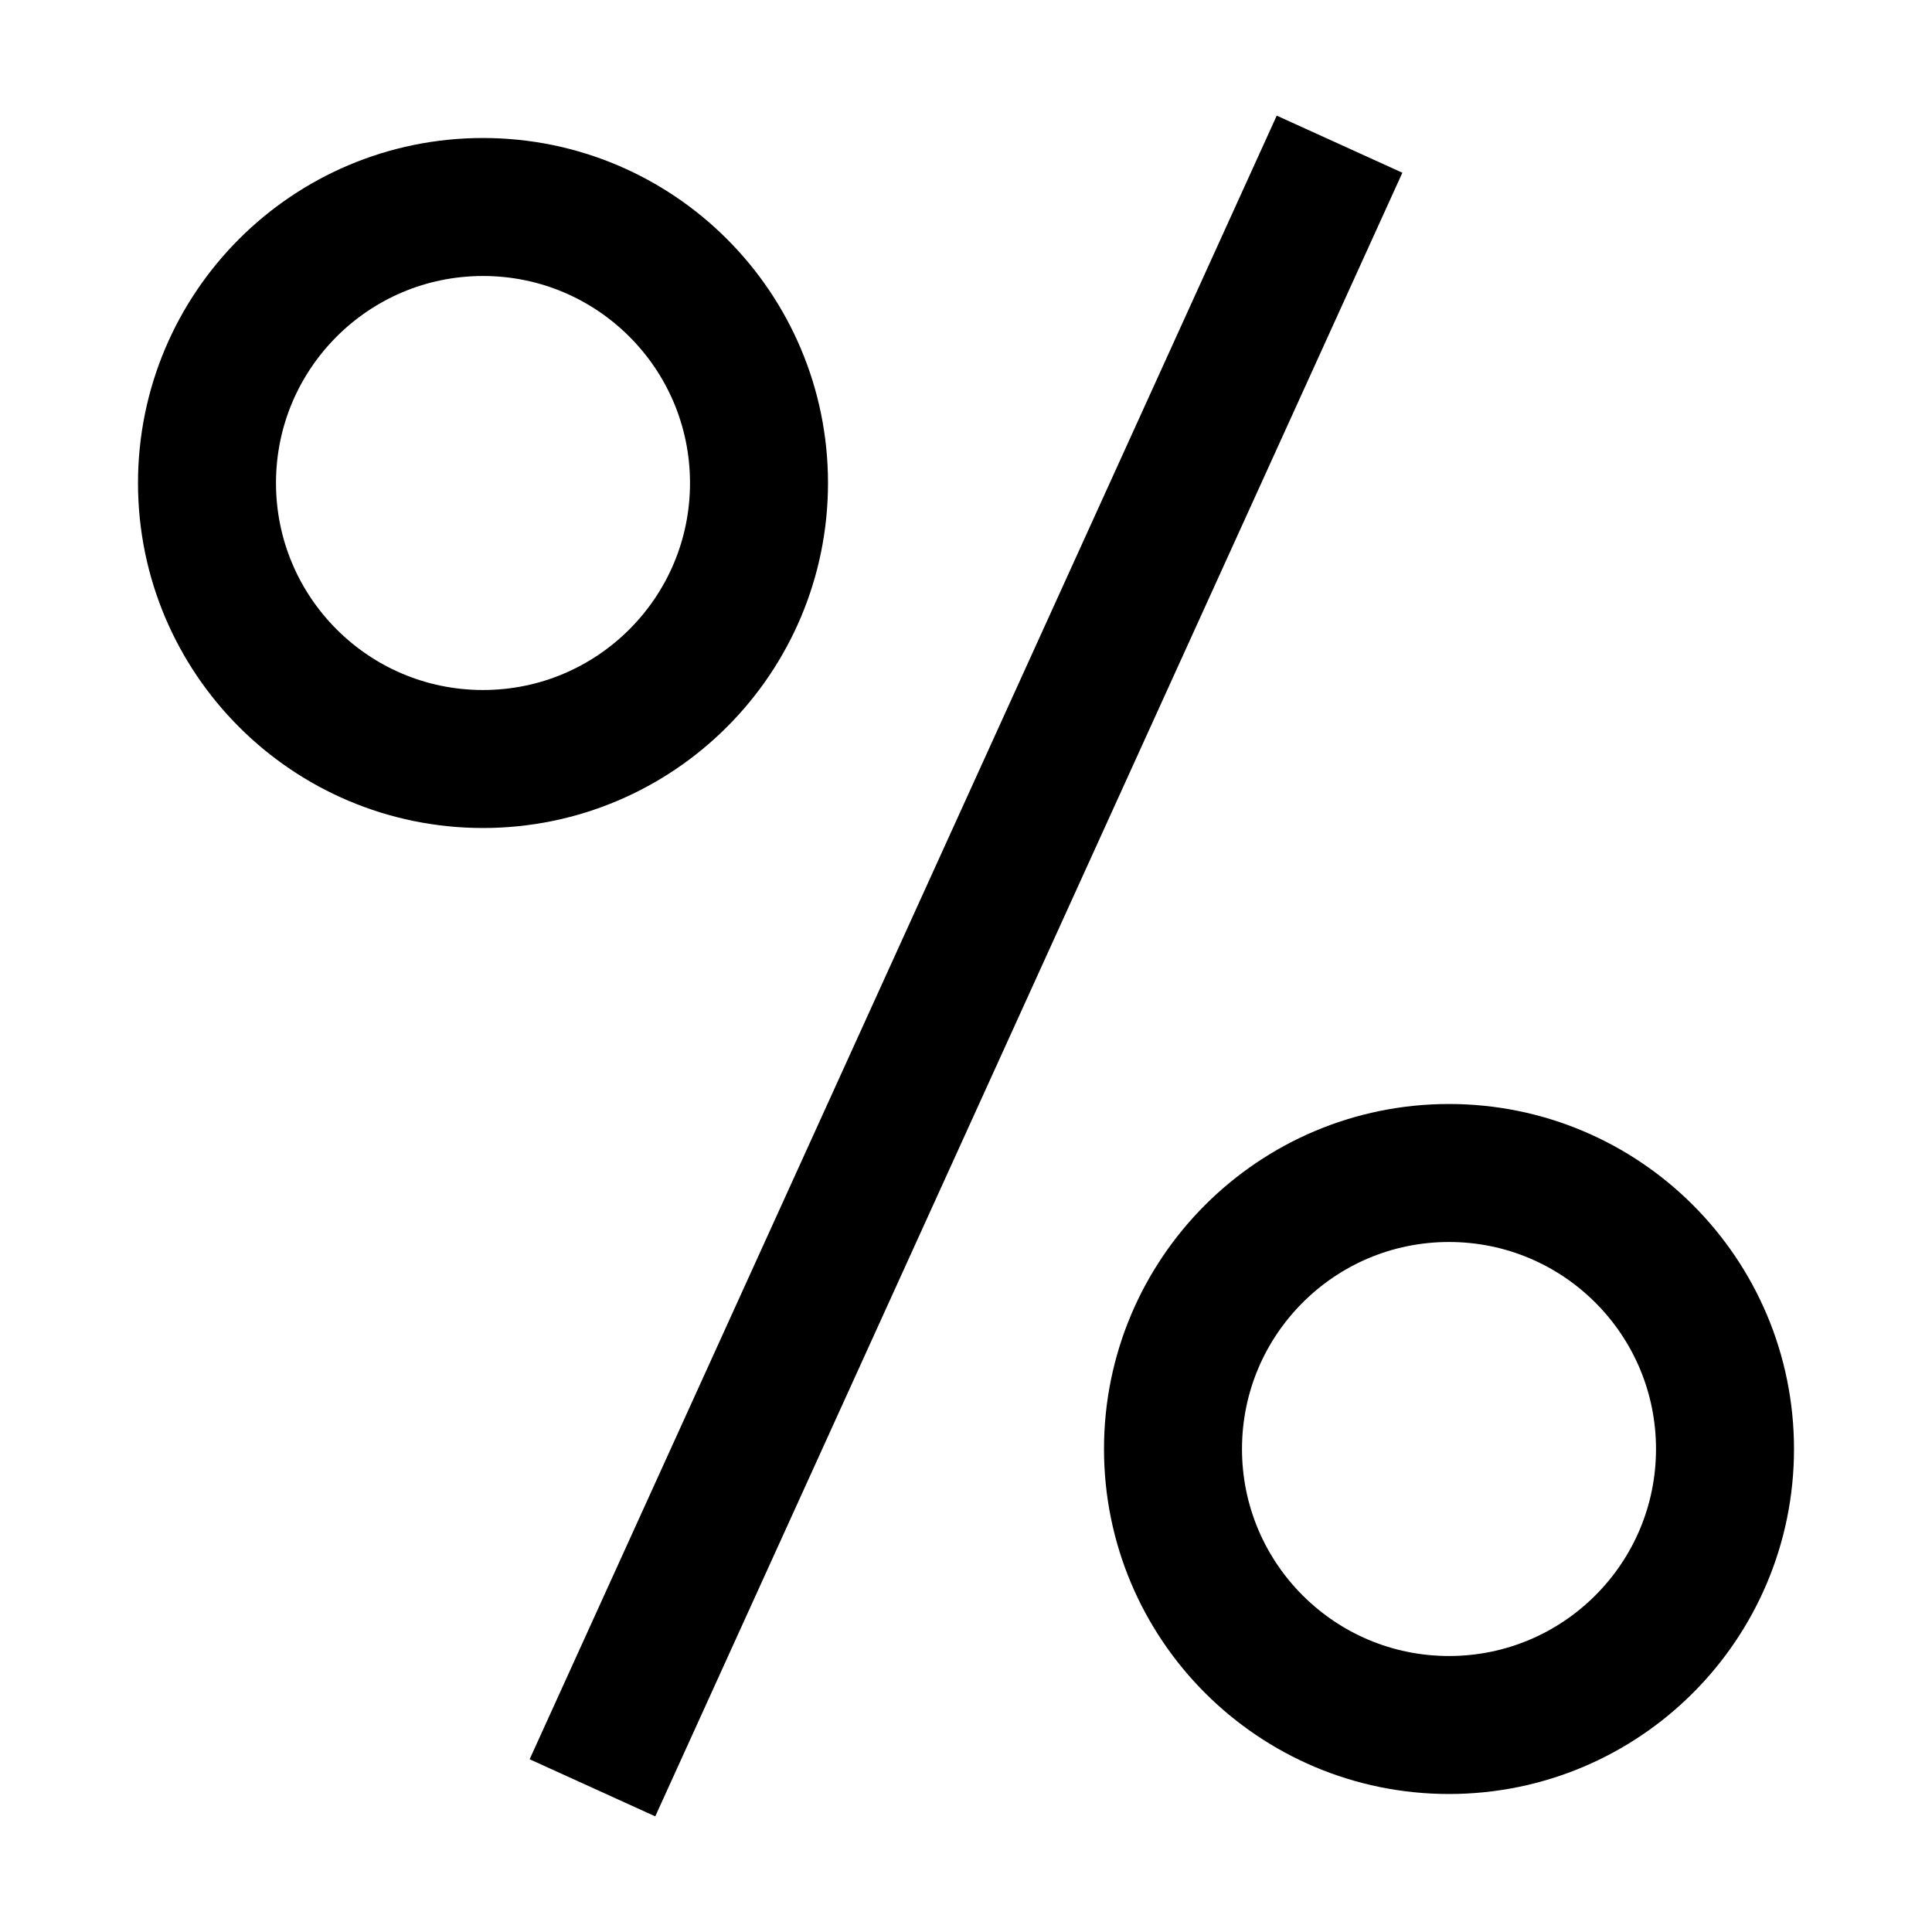 <svg xmlns="http://www.w3.org/2000/svg" width="14" height="14"><g fill="none" stroke="currentColor"><circle cx="3.5" cy="3.5" r="2"></circle><circle cx="10.5" cy="10.5" r="2"></circle><path stroke-linecap="square" d="M9.5 1.5l-5 11"></path></g></svg>